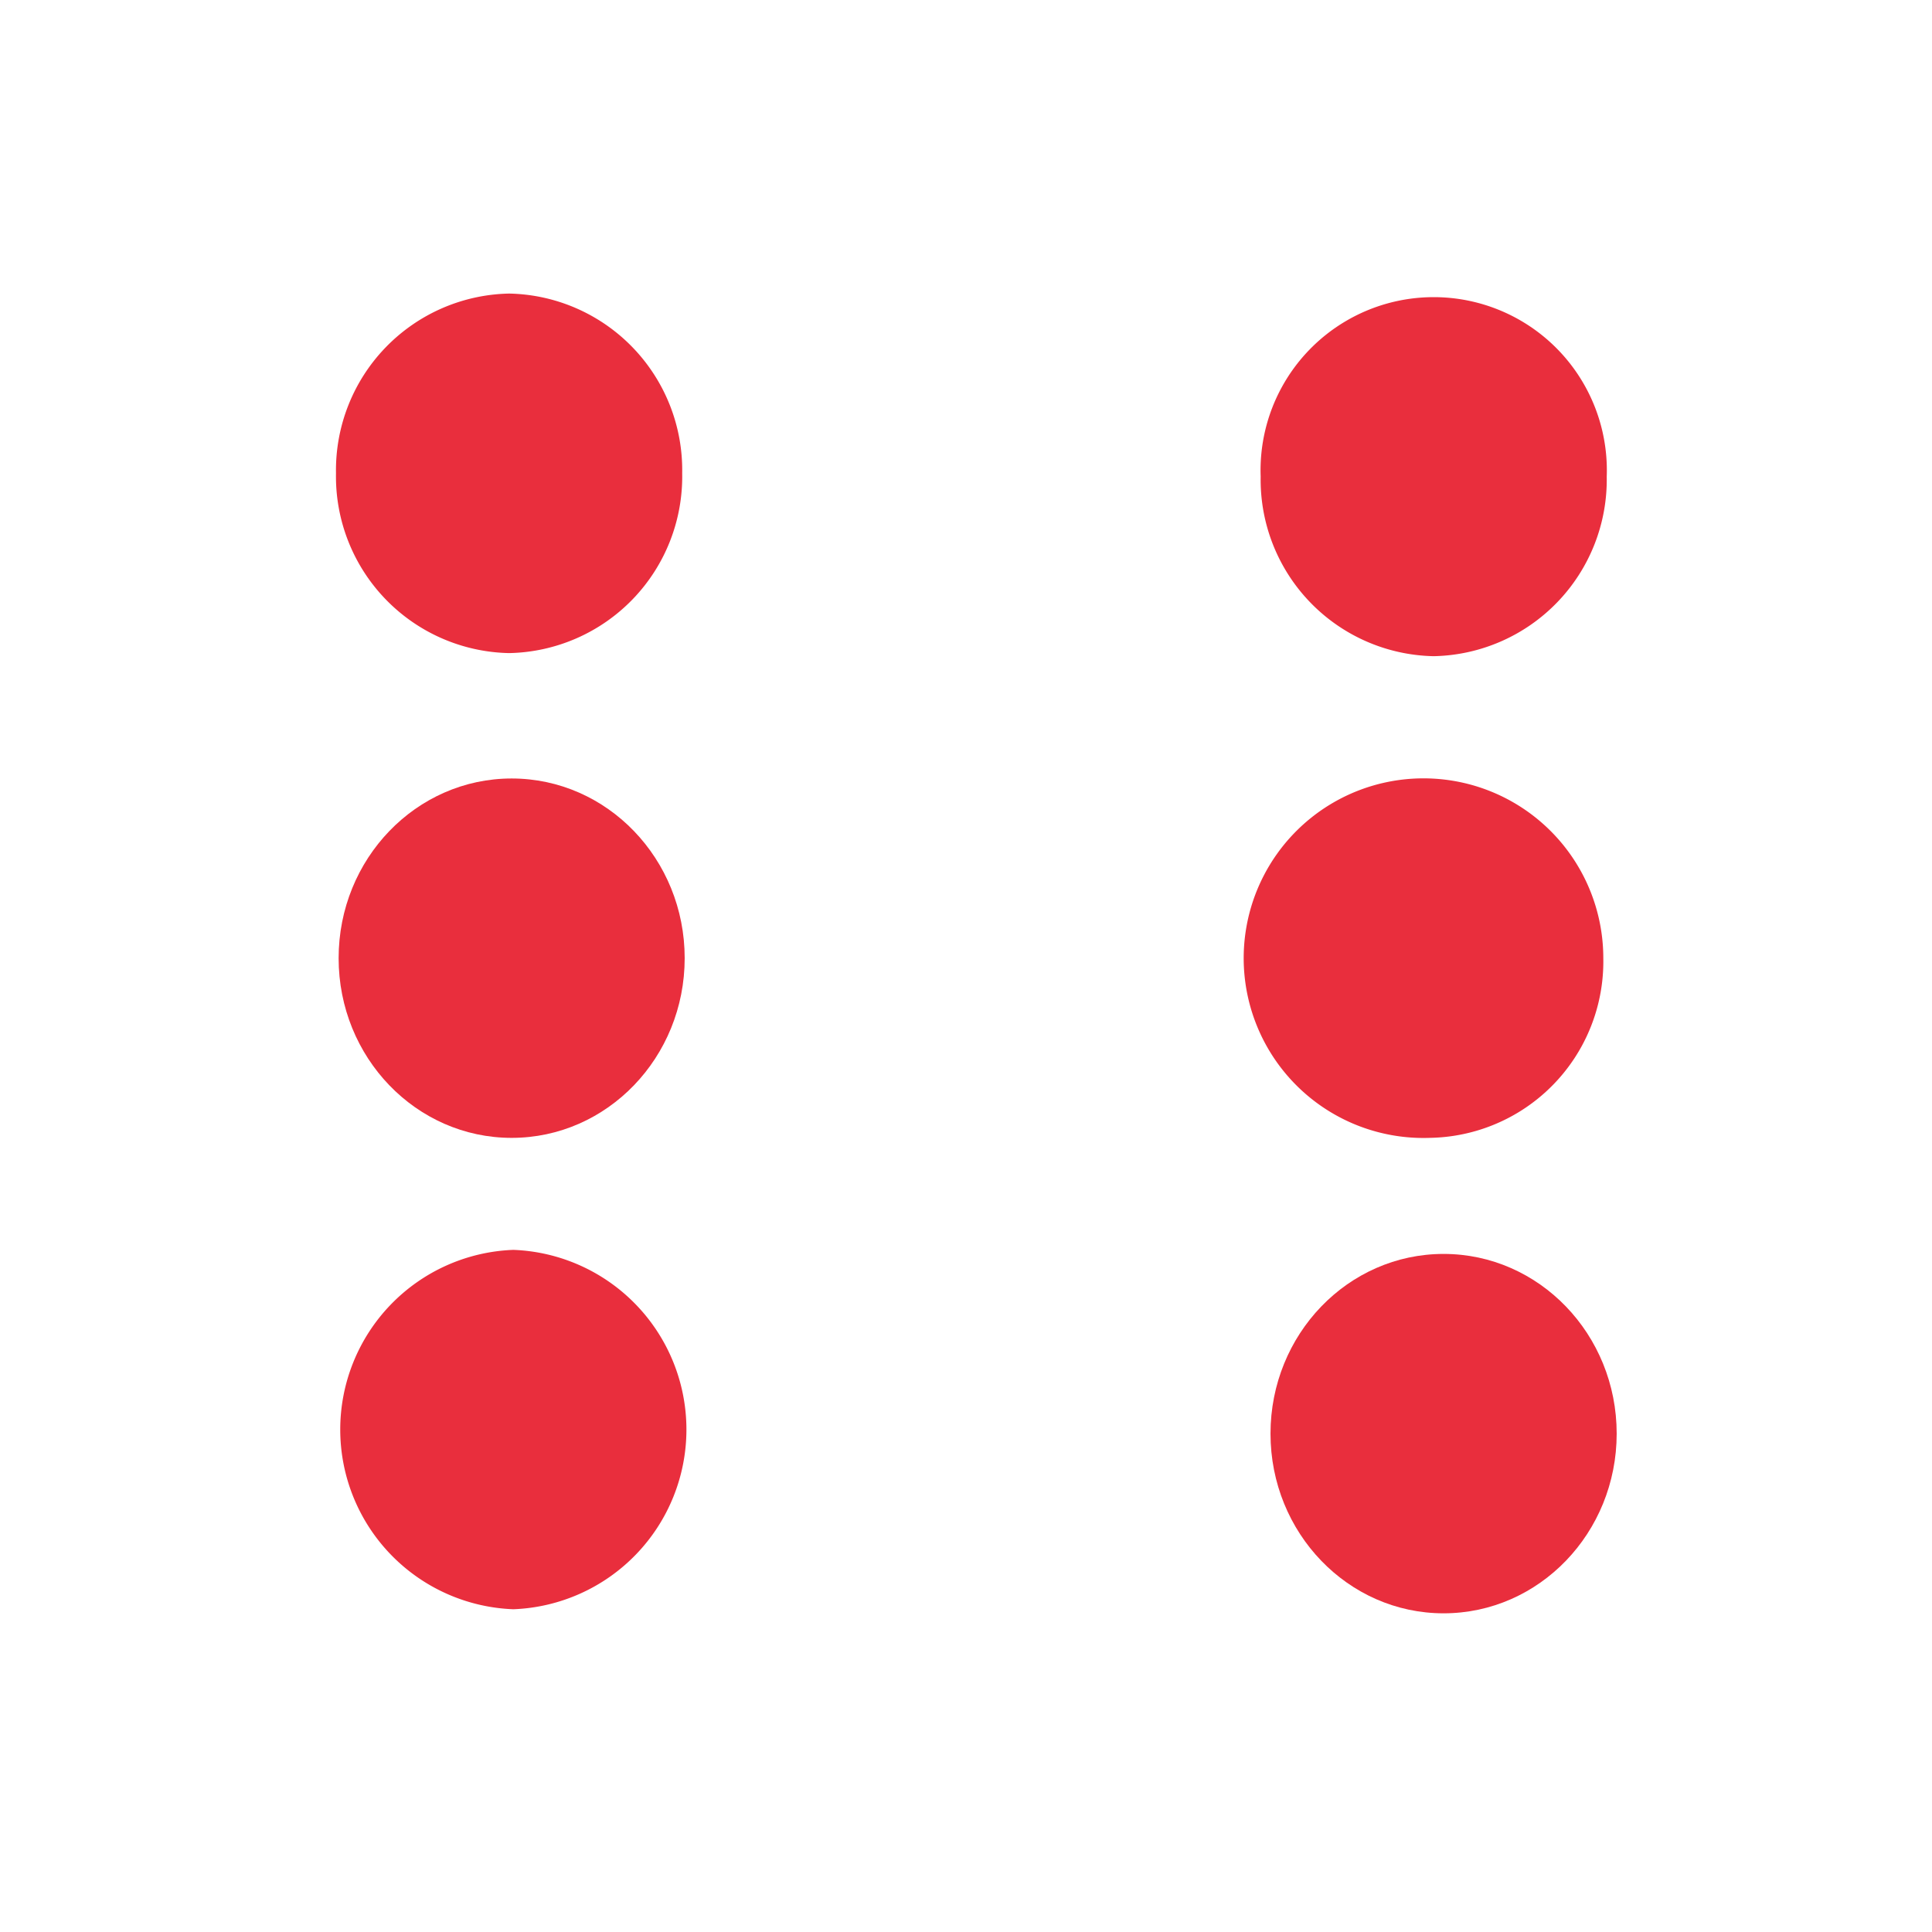 <?xml version="1.0" encoding="UTF-8" standalone="no"?>
<svg
   id="Layer_1"
   data-name="Layer 1"
   width="100"
   height="100"
   viewBox="0 0 100 100"
   version="1.1"
   sodipodi:docname="dice-06 - Copie.svg"
   inkscape:version="1.2.1 (9c6d41e410, 2022-07-14)"
   xmlns:inkscape="http://www.inkscape.org/namespaces/inkscape"
   xmlns:sodipodi="http://sodipodi.sourceforge.net/DTD/sodipodi-0.dtd"
   xmlns="http://www.w3.org/2000/svg"
   xmlns:svg="http://www.w3.org/2000/svg">
  <defs
     id="defs656" />
  <sodipodi:namedview
     id="namedview654"
     pagecolor="#ffffff"
     bordercolor="#000000"
     borderopacity="0.25"
     inkscape:showpageshadow="2"
     inkscape:pageopacity="0.0"
     inkscape:pagecheckerboard="0"
     inkscape:deskcolor="#d1d1d1"
     showgrid="false"
     inkscape:zoom="8.77"
     inkscape:cx="49.942987"
     inkscape:cy="50.057013"
     inkscape:window-width="1920"
     inkscape:window-height="1057"
     inkscape:window-x="1912"
     inkscape:window-y="-8"
     inkscape:window-maximized="1"
     inkscape:current-layer="Layer_1" />
  <title
     id="title635">dice</title>
  <g
     id="g651">
    <path
       d="M26.354,33.804A9.143,9.143,0,0,1,17.391,24.496a9.146,9.146,0,0,1,8.963-9.301,9.138,9.138,0,0,1,8.956,9.301A9.136,9.136,0,0,1,26.354,33.804Z"
       style="fill: #e92e3d"
       id="path639" />
    <path
       d="M74.024,58.895a9.307,9.307,0,1,1,8.963-9.301A9.13,9.13,0,0,1,74.024,58.895Z"
       style="fill: #e92e3d"
       id="path641" />
    <ellipse
       cx="26.483"
       cy="49.595"
       rx="8.956"
       ry="9.301"
       style="fill: #e92e3d"
       id="ellipse643" />
    <ellipse
       cx="74.72"
       cy="74.204"
       rx="8.959"
       ry="9.301"
       style="fill: #e92e3d"
       id="ellipse645" />
    <path
       d="M74.208,33.964a9.135,9.135,0,0,1-8.956-9.294,8.962,8.962,0,1,1,17.912,0A9.137,9.137,0,0,1,74.208,33.964Z"
       style="fill: #e92e3d"
       id="path647" />
    <path
       d="M26.57,83.294a9.307,9.307,0,0,1,0-18.601,9.307,9.307,0,0,1,0,18.601Z"
       style="fill: #e92e3d"
       id="path649" />
  </g>
</svg>
